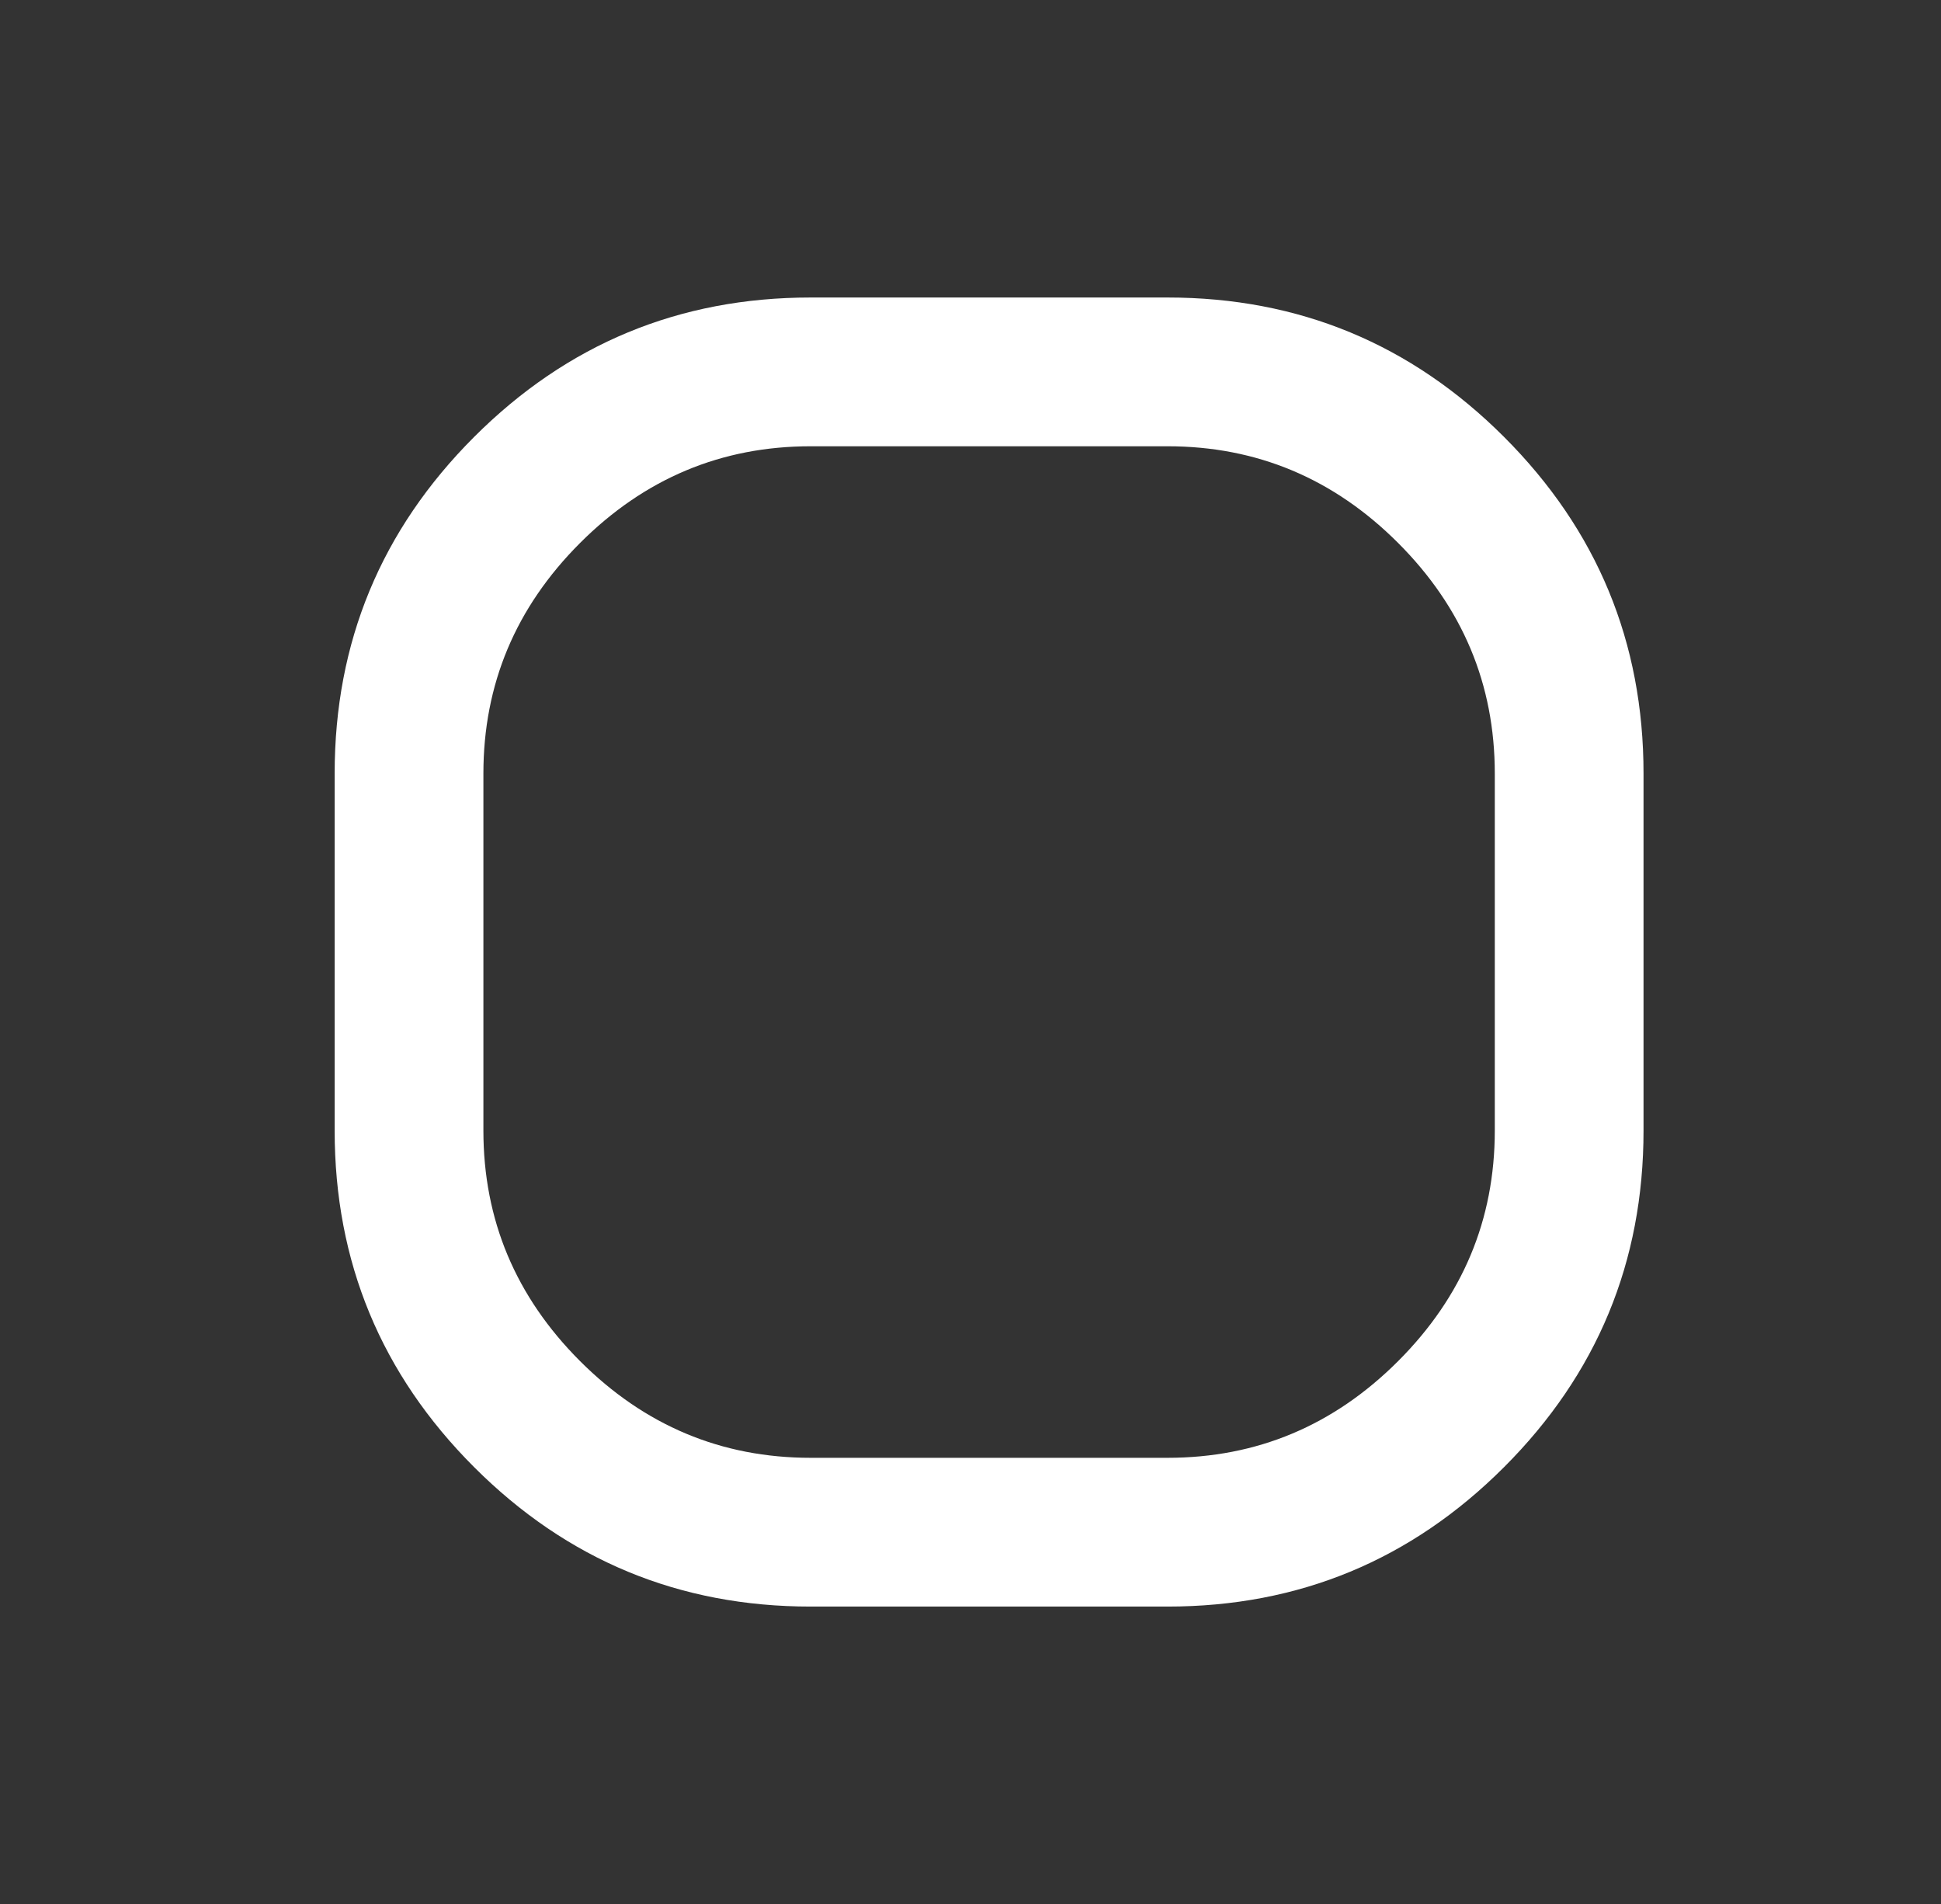 <?xml version="1.0" standalone="no"?>
<!DOCTYPE svg PUBLIC "-//W3C//DTD SVG 1.1//EN" "http://www.w3.org/Graphics/SVG/1.1/DTD/svg11.dtd" >
<svg xmlns="http://www.w3.org/2000/svg" xmlns:xlink="http://www.w3.org/1999/xlink" version="1.1" viewBox="-10 0 522 512">
   <rect x="-10" y="0" width="522" height="512" fill="#333333" stroke="none"/>
   <path fill="white"
d="M304 80q53 0 90.5 37.5t37.5 90.5v96q0 53 -37.5 90.5t-90.5 37.5h-96q-53 0 -90.5 -37.5t-37.5 -90.5v-96q0 -53 37.5 -90.5t90.5 -37.5h96zM392 304v-96q0 -36 -26 -62t-62 -26h-96q-36 0 -62 26t-26 62v96q0 36 26 62t62 26h96q36 0 62 -26t26 -62z" />
</svg>
